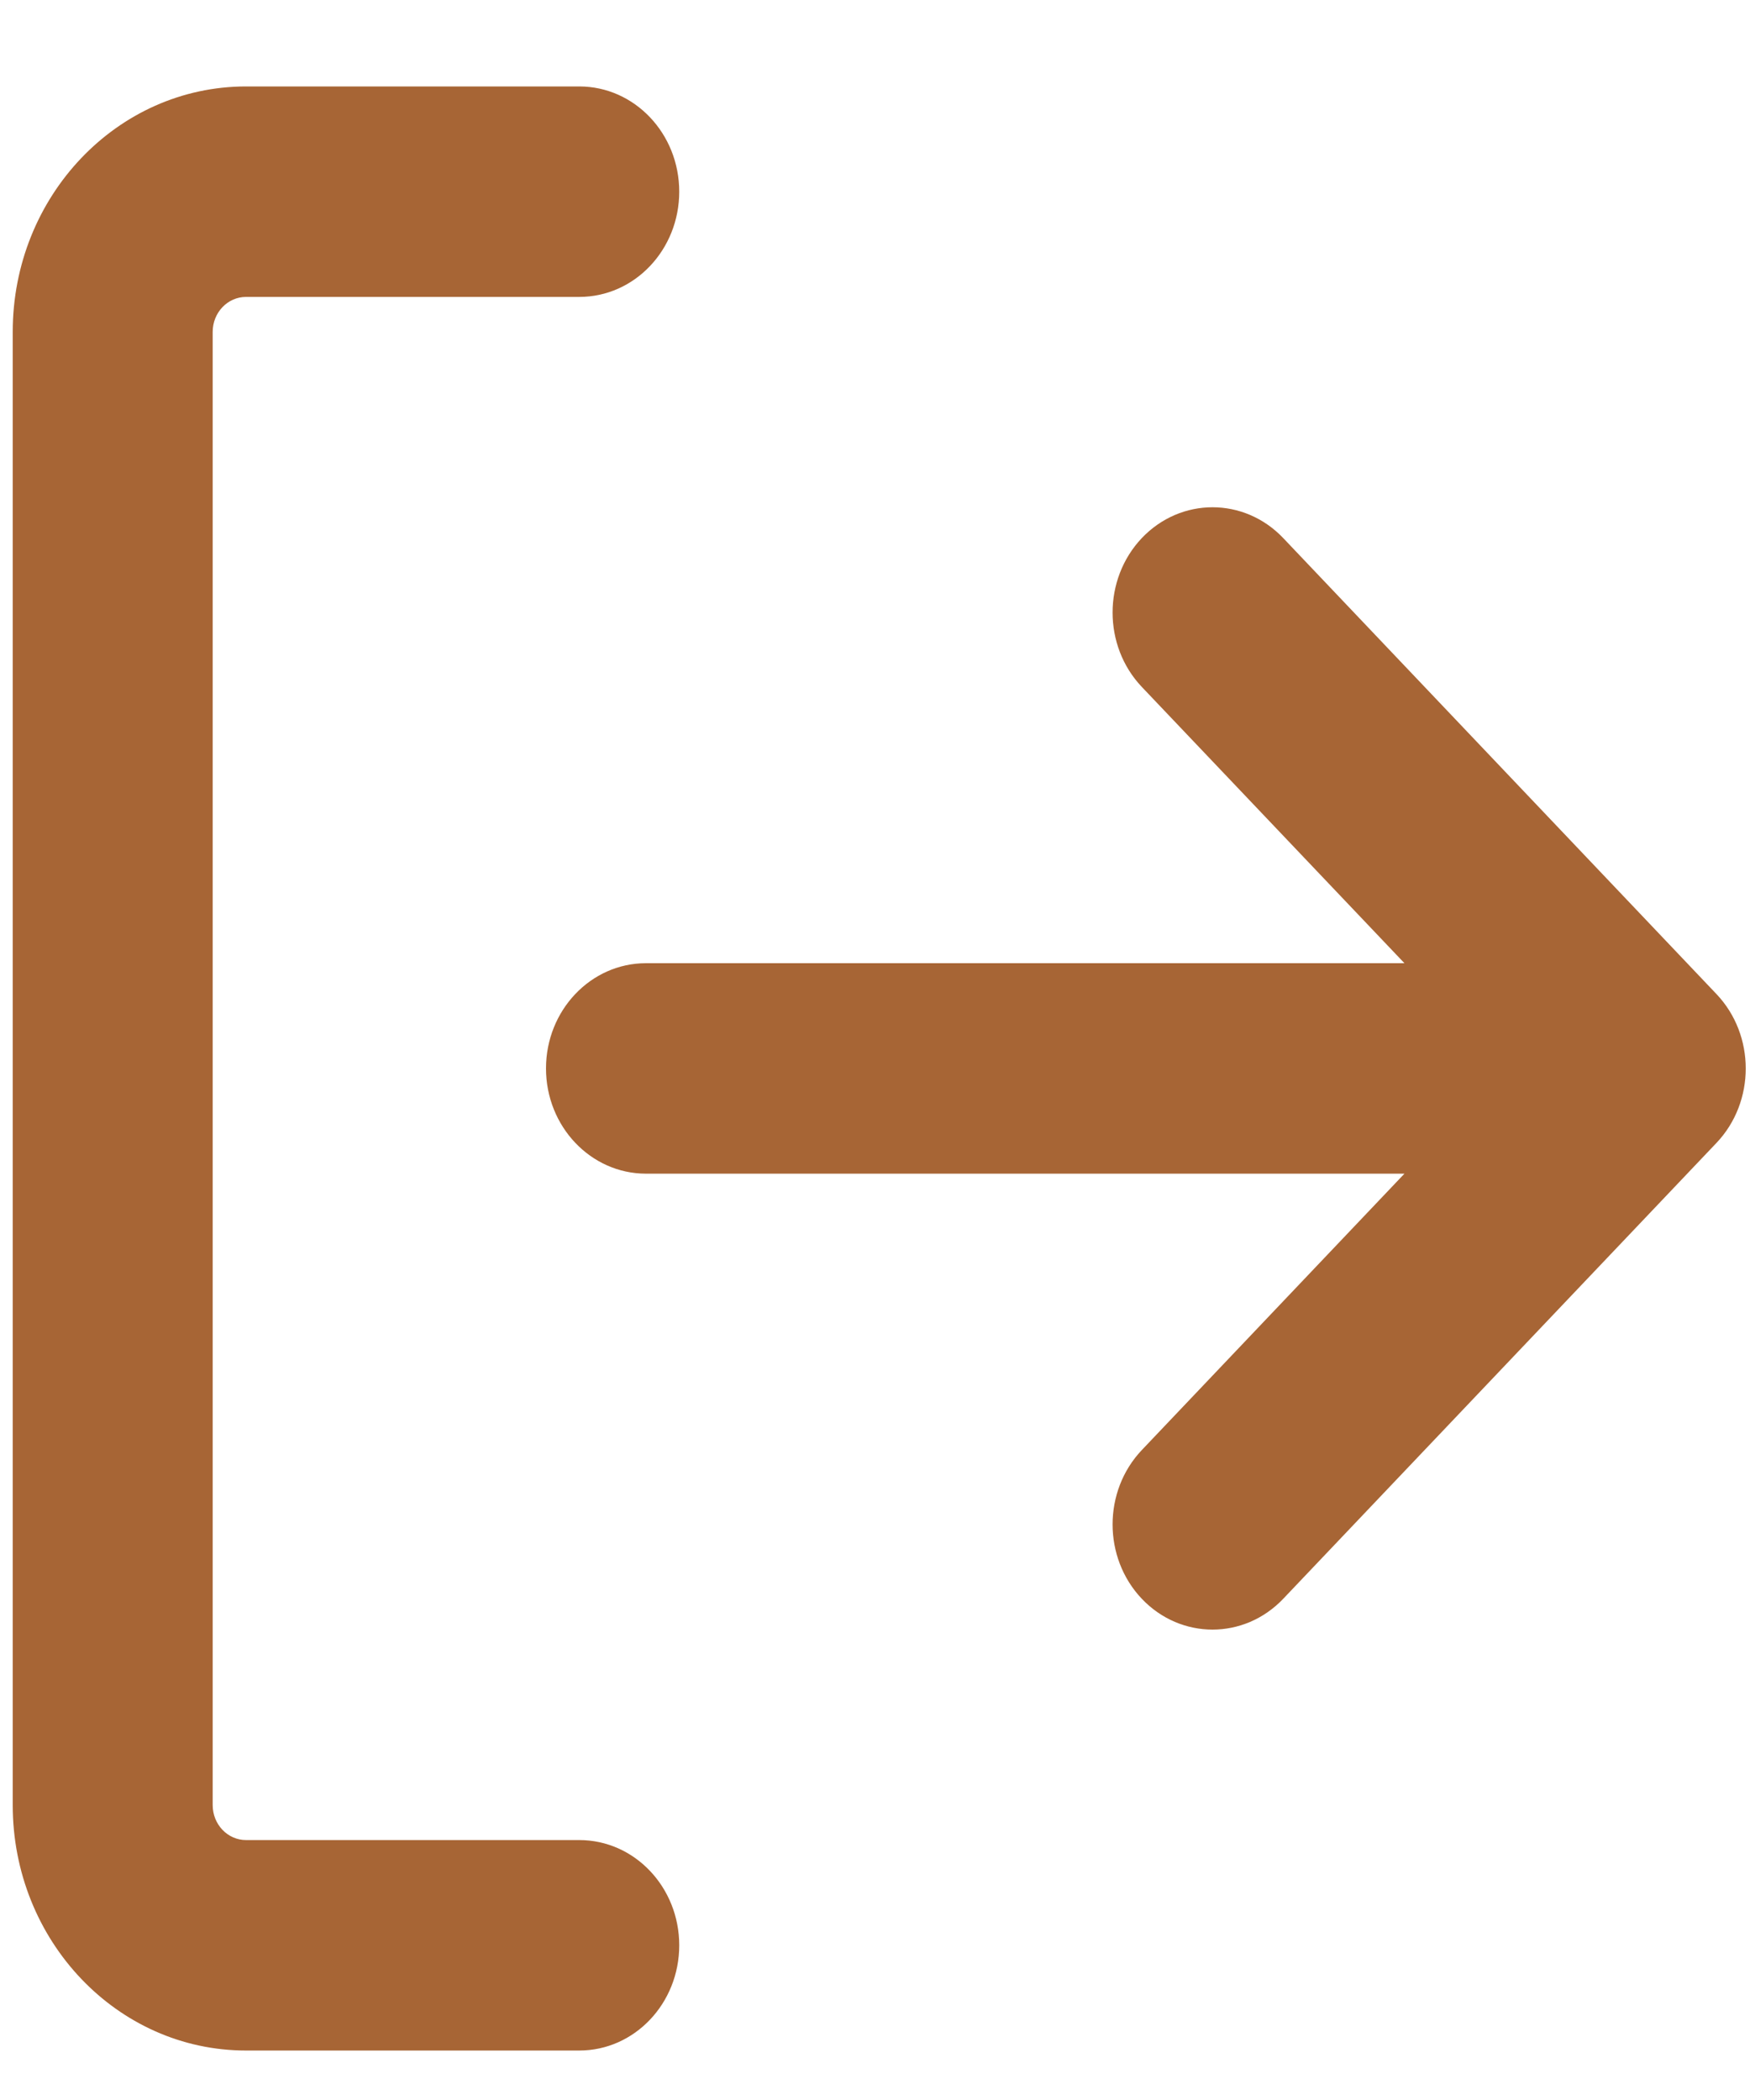 <svg width="15" height="18" viewBox="0 0 15 18" fill="none" xmlns="http://www.w3.org/2000/svg">
<path fill-rule="evenodd" clip-rule="evenodd" d="M0.109 2.845C0.109 1.683 1.004 0.741 2.109 0.741H4.965C5.439 0.741 5.822 1.145 5.822 1.643C5.822 2.141 5.439 2.545 4.965 2.545H2.109C1.951 2.545 1.823 2.679 1.823 2.845V15.472C1.823 15.638 1.951 15.772 2.109 15.772H4.965C5.439 15.772 5.822 16.176 5.822 16.674C5.822 17.172 5.439 17.576 4.965 17.576H2.109C1.004 17.576 0.109 16.634 0.109 15.472V2.845ZM12.038 8.256H5.537C5.064 8.256 4.68 8.66 4.68 9.158C4.68 9.656 5.064 10.06 5.537 10.06H12.038L9.787 12.429C9.453 12.781 9.453 13.352 9.787 13.704C10.122 14.056 10.664 14.056 10.999 13.704L14.713 9.796C15.047 9.444 15.047 8.873 14.713 8.521L10.999 4.612C10.664 4.26 10.122 4.26 9.787 4.612C9.453 4.965 9.453 5.536 9.787 5.888L12.038 8.256Z" fill="#A76535"/>
</svg>
